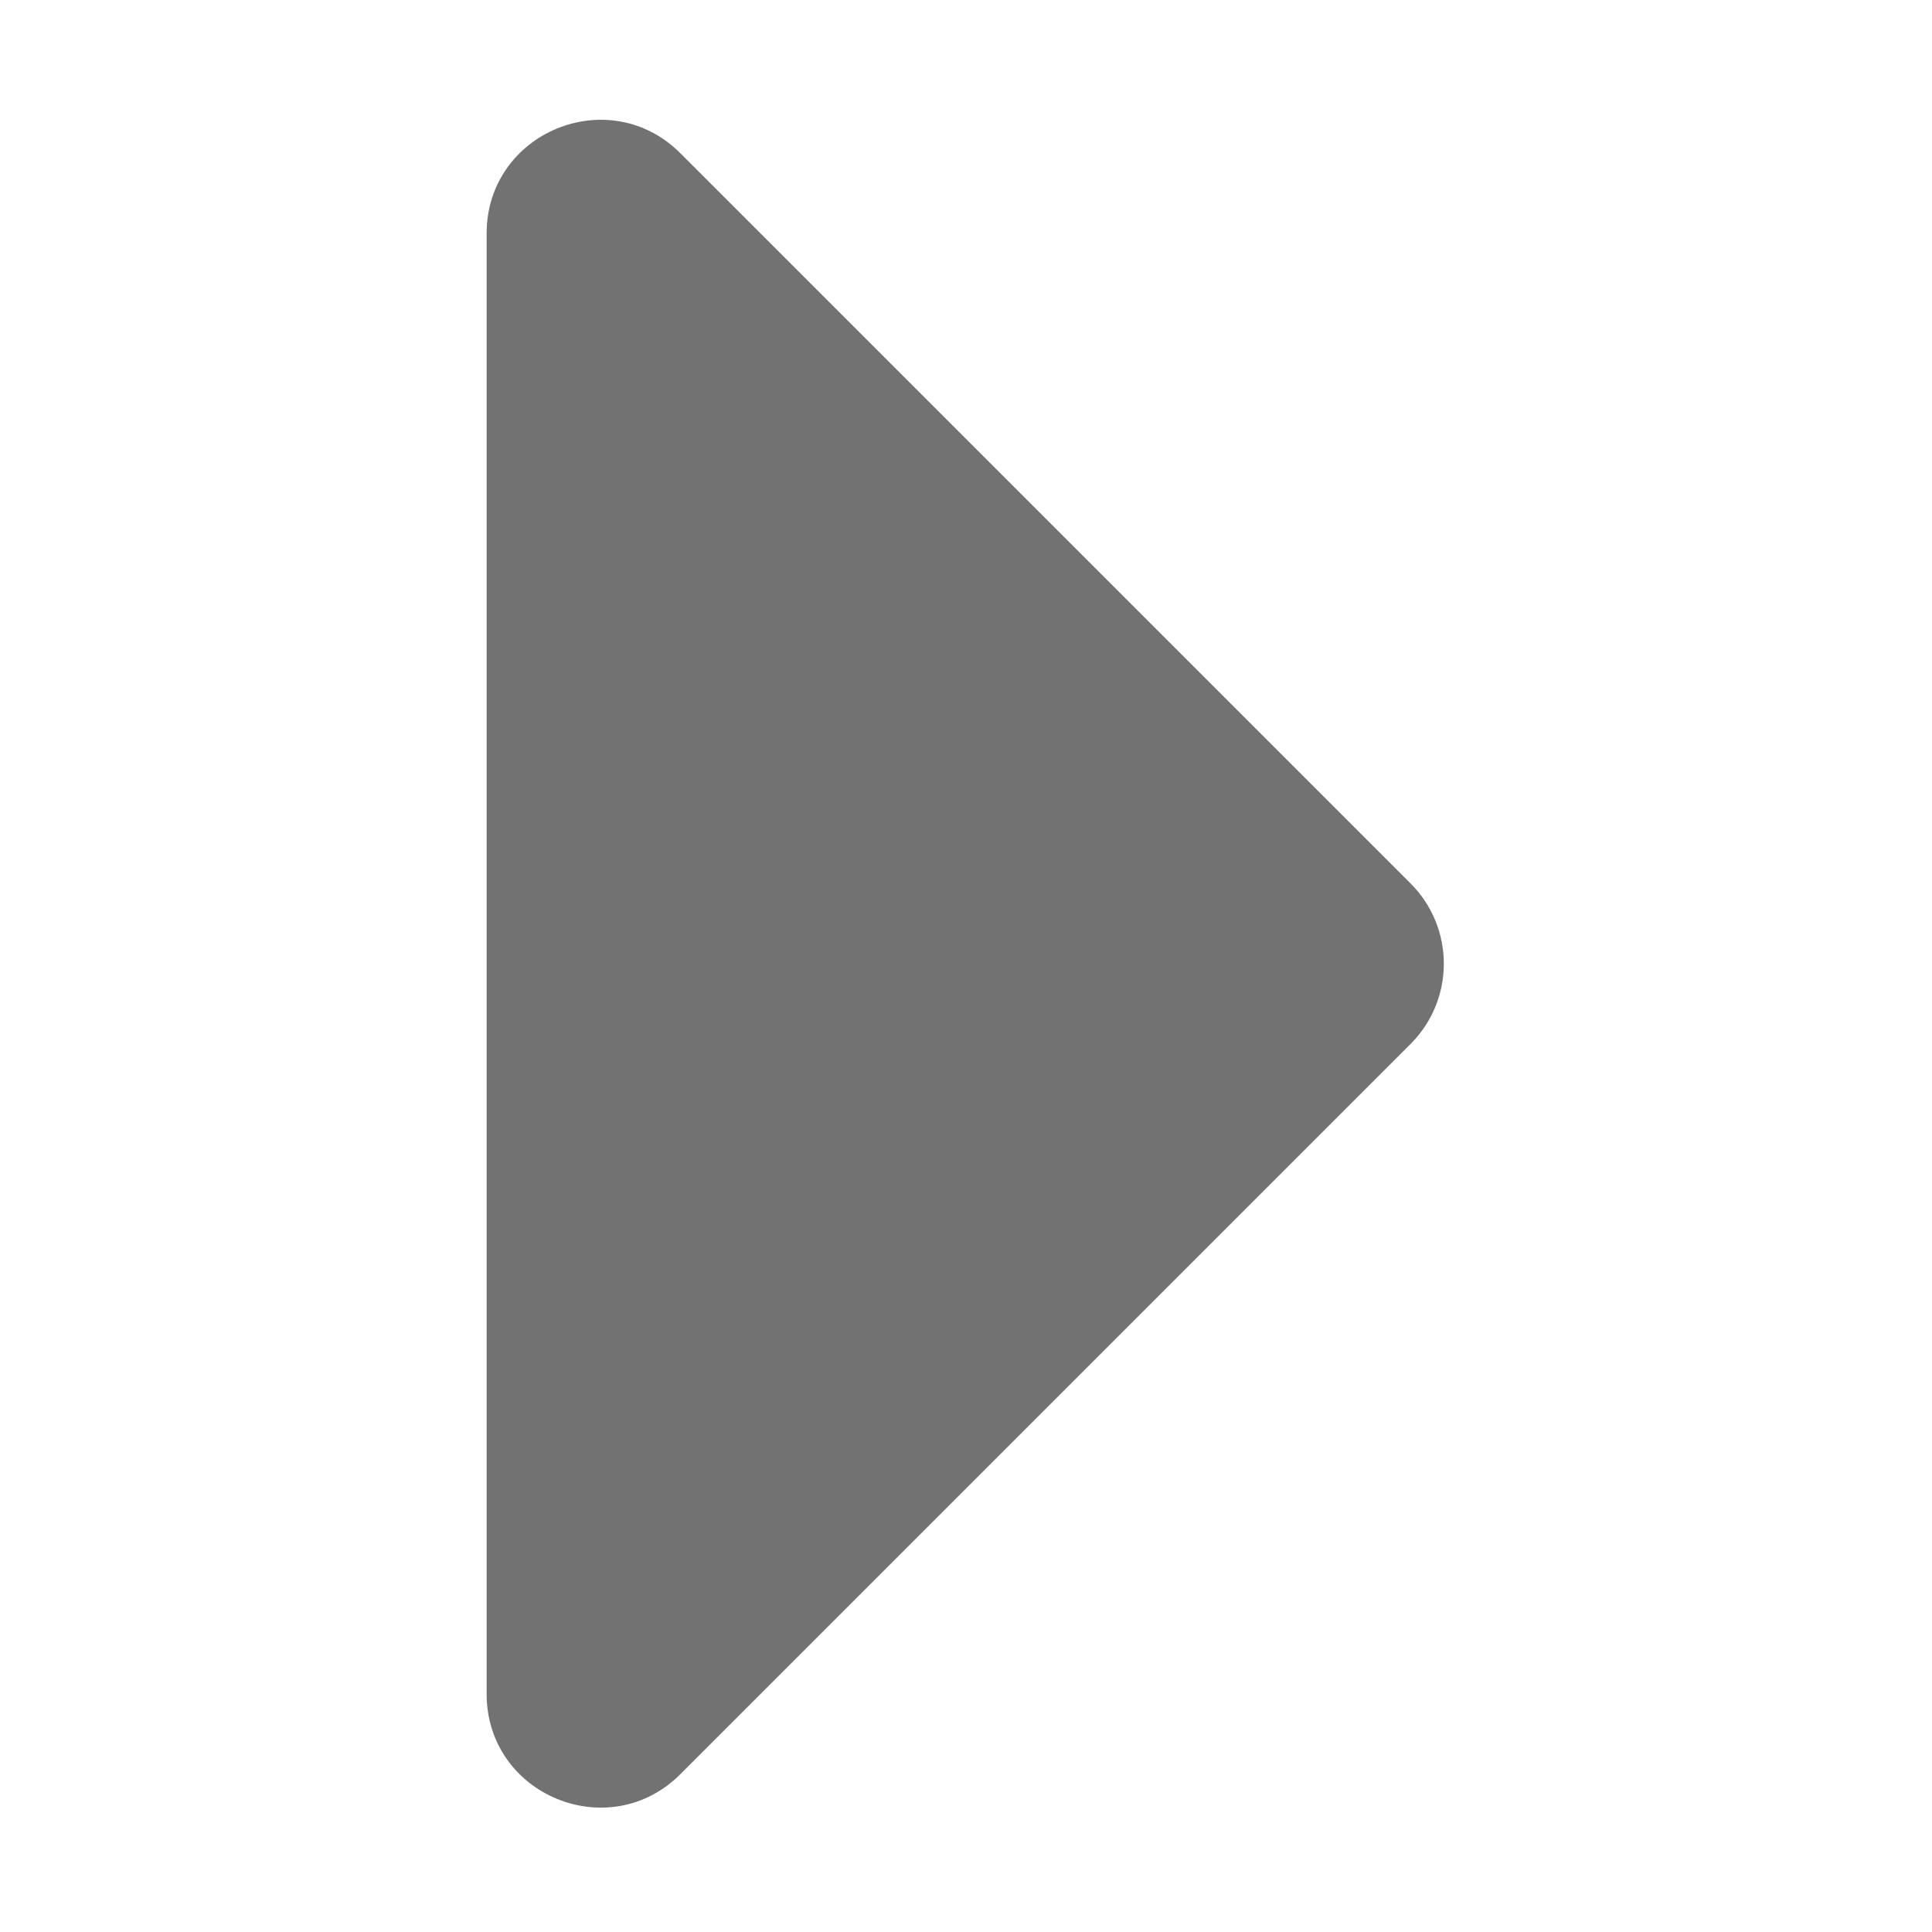 ﻿<?xml version='1.0' encoding='UTF-8'?>
<svg viewBox="-8.06 8.102 32 31.997" xmlns="http://www.w3.org/2000/svg">
  <g transform="matrix(0.094, 0, 0, 0.094, 0, 0)">
    <path d="M0, 384.662L0, 127.338C0, 109.52 21.543, 100.597 34.142, 113.196L162.804, 241.858C170.614, 249.668 170.614, 262.332 162.804, 270.142L34.142, 398.804C21.543, 411.404 0, 402.48 0, 384.662z" fill="#727272" fill-opacity="1" class="Black" />
  </g>
</svg>